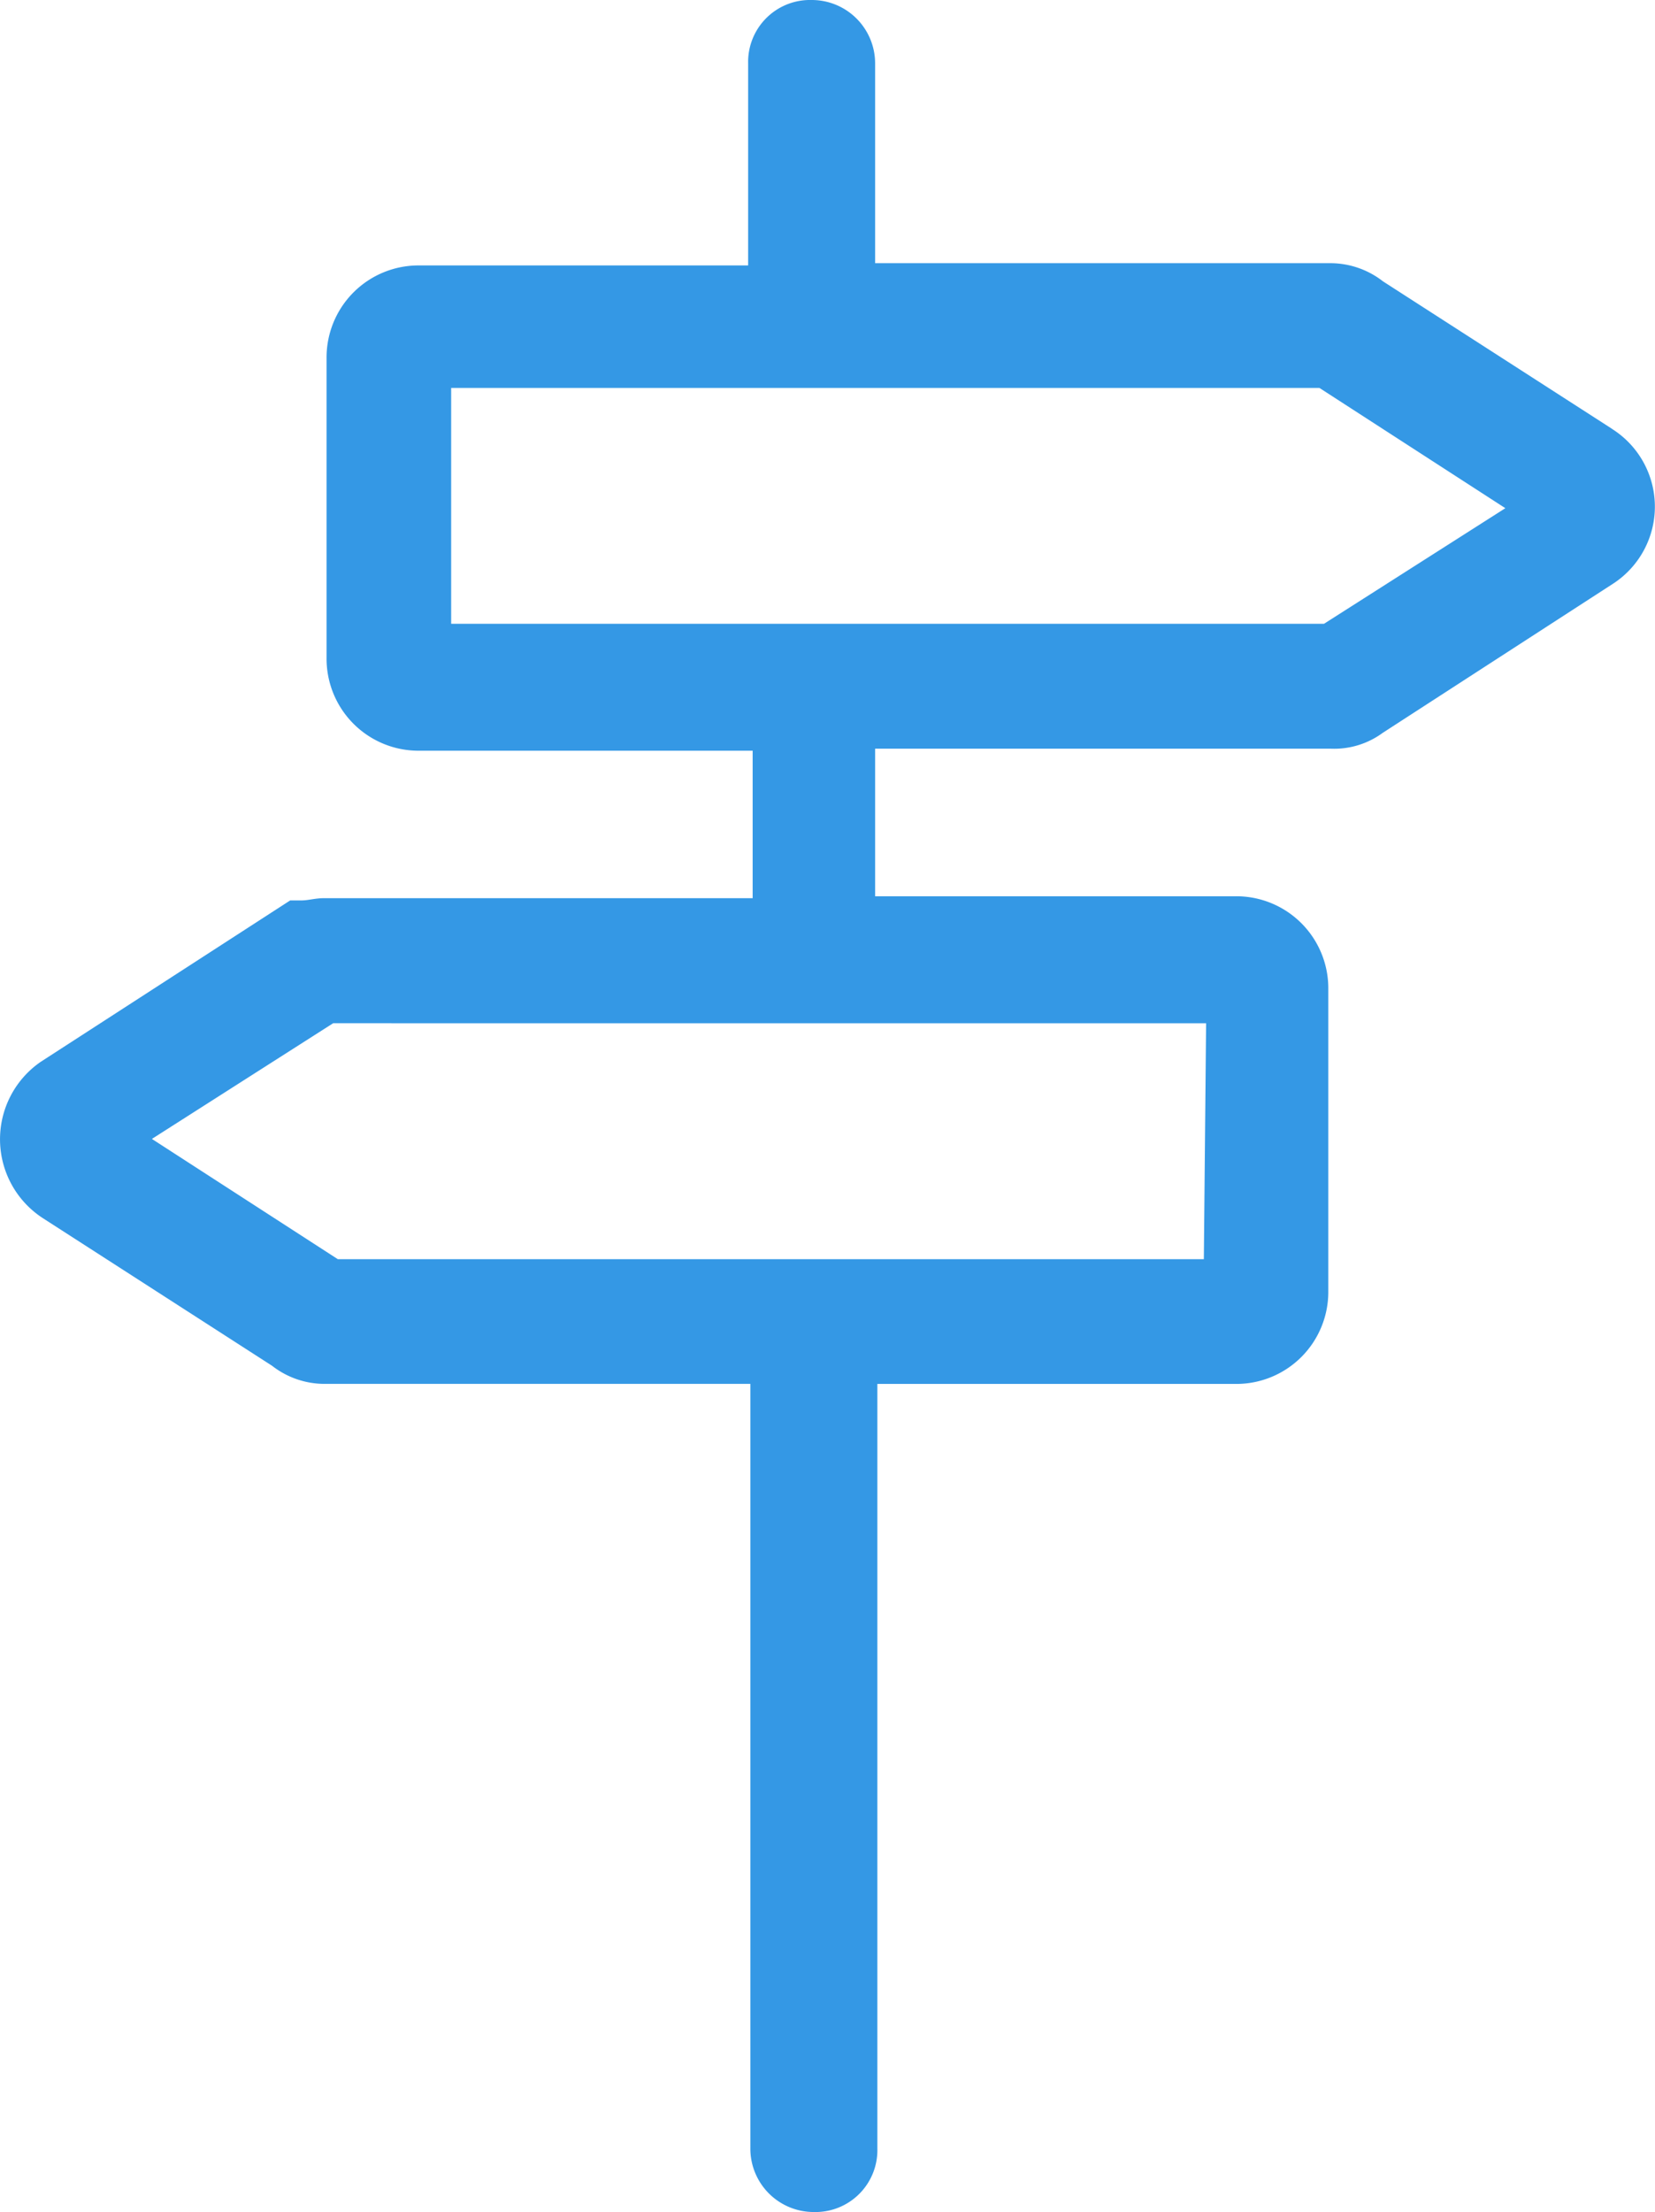 <svg xmlns="http://www.w3.org/2000/svg" width="37.436" height="50" viewBox="0 0 37.436 50"><defs><style>.a{fill:#3498e5;}</style></defs><path class="a" d="M49.962,10.992,44.782,7.659a1.936,1.936,0,0,0-1.179-.41H33.295V2.736A1.433,1.433,0,0,0,31.859,1.3a1.4,1.4,0,0,0-1.436,1.436V7.3H22.987a2.08,2.08,0,0,0-2.1,2.1v6.769a2.08,2.08,0,0,0,2.1,2.1h7.538v3.333H20.833c-.205,0-.359.051-.513.051h-.256L14.423,25.3a2.125,2.125,0,0,0,.051,3.538l5.179,3.333a1.936,1.936,0,0,0,1.179.41h9.641V49.864A1.433,1.433,0,0,0,31.91,51.3a1.4,1.4,0,0,0,1.436-1.436V32.582h8.1a2.08,2.08,0,0,0,2.1-2.1V23.659a2.08,2.08,0,0,0-2.1-2.1H33.295V18.223H43.6a1.855,1.855,0,0,0,1.179-.359l5.231-3.385a2.077,2.077,0,0,0-.051-3.487ZM40.731,29.762H21.141l-4.205-2.718,4.1-2.615H40.782l-.051,5.333ZM43.449,15.4H23.705V10.069H43.346l4.205,2.718Z" transform="translate(-13.5 -1.3)"/></svg>